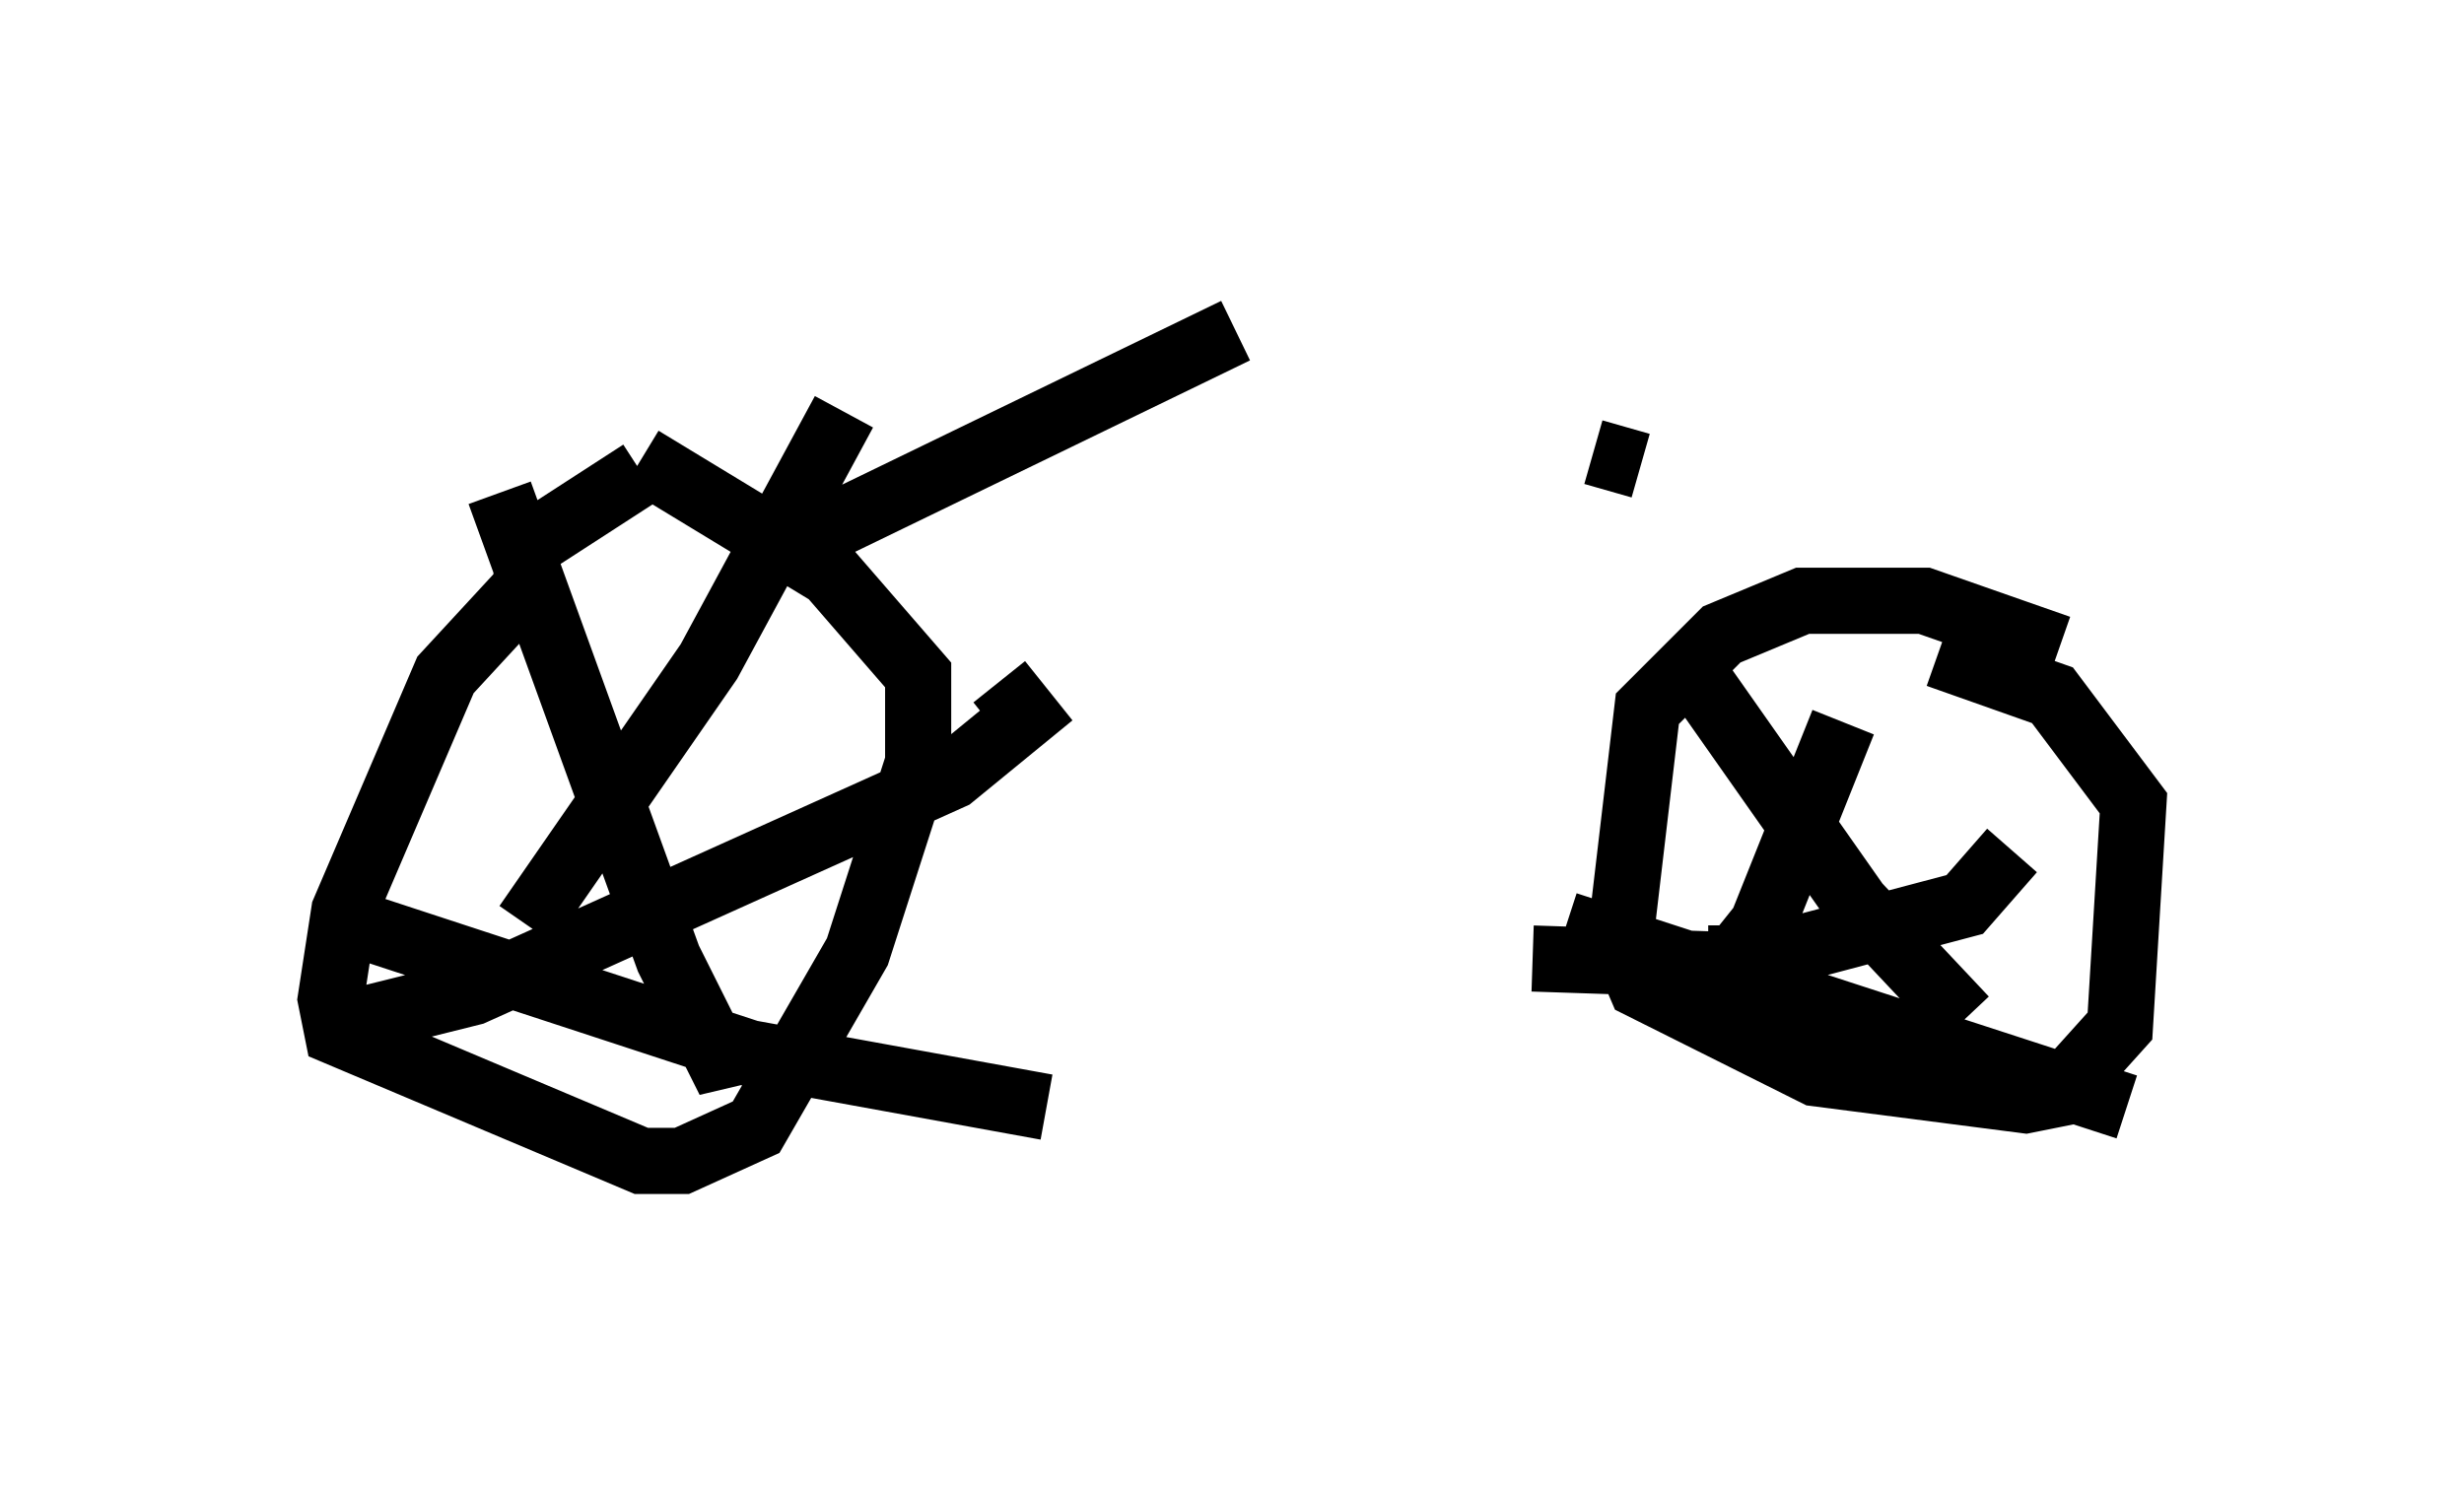 <?xml version="1.0" encoding="utf-8" ?>
<svg baseProfile="full" height="22.556" version="1.1" width="37.257" xmlns="http://www.w3.org/2000/svg" xmlns:ev="http://www.w3.org/2001/xml-events" xmlns:xlink="http://www.w3.org/1999/xlink"><defs /><rect fill="white" height="22.556" width="37.257" x="0" y="0" /><path d="M11.125, 6.735 m-1.429, 0.408 l-1.735, 1.123 0.0, 0.613 l-1.225, 1.327 -1.531, 3.573 l-0.204, 1.327 0.102, 0.51 l4.594, 1.94 0.613, 0.0 l1.123, -0.51 1.531, -2.654 l0.919, -2.858 0.0, -1.327 l-1.327, -1.531 -2.858, -1.735 m-4.185, 8.473 l1.633, -0.408 7.248, -3.267 l1.123, -0.919 -0.408, -0.51 m-7.554, -2.858 l2.552, 7.044 0.919, 1.838 l0.0, -0.817 m1.735, -9.29 l-2.042, 3.777 -2.756, 3.981 m-2.552, 0.0 l5.921, 1.94 4.492, 0.817 m15.313, -6.942 l-2.042, -0.715 -1.838, 0.0 l-1.225, 0.51 -1.123, 1.123 l-0.408, 3.471 0.306, 0.715 l2.654, 1.327 3.165, 0.408 l0.51, -0.102 0.919, -1.021 l0.204, -3.369 -1.225, -1.633 l-1.735, -0.613 m-6.125, 4.594 l3.063, 0.102 3.471, -0.919 l0.715, -0.817 m-5.002, -2.96 l2.654, 3.777 1.633, 1.735 m-1.838, -4.492 l-1.225, 3.063 -0.408, 0.51 l-0.408, 0.0 m-2.144, -0.51 l8.473, 2.756 m-20.213, -8.473 l6.738, -3.267 m5.41, 1.838 l0.715, 0.204 " fill="none" stroke="black" stroke-width="1" /></svg>